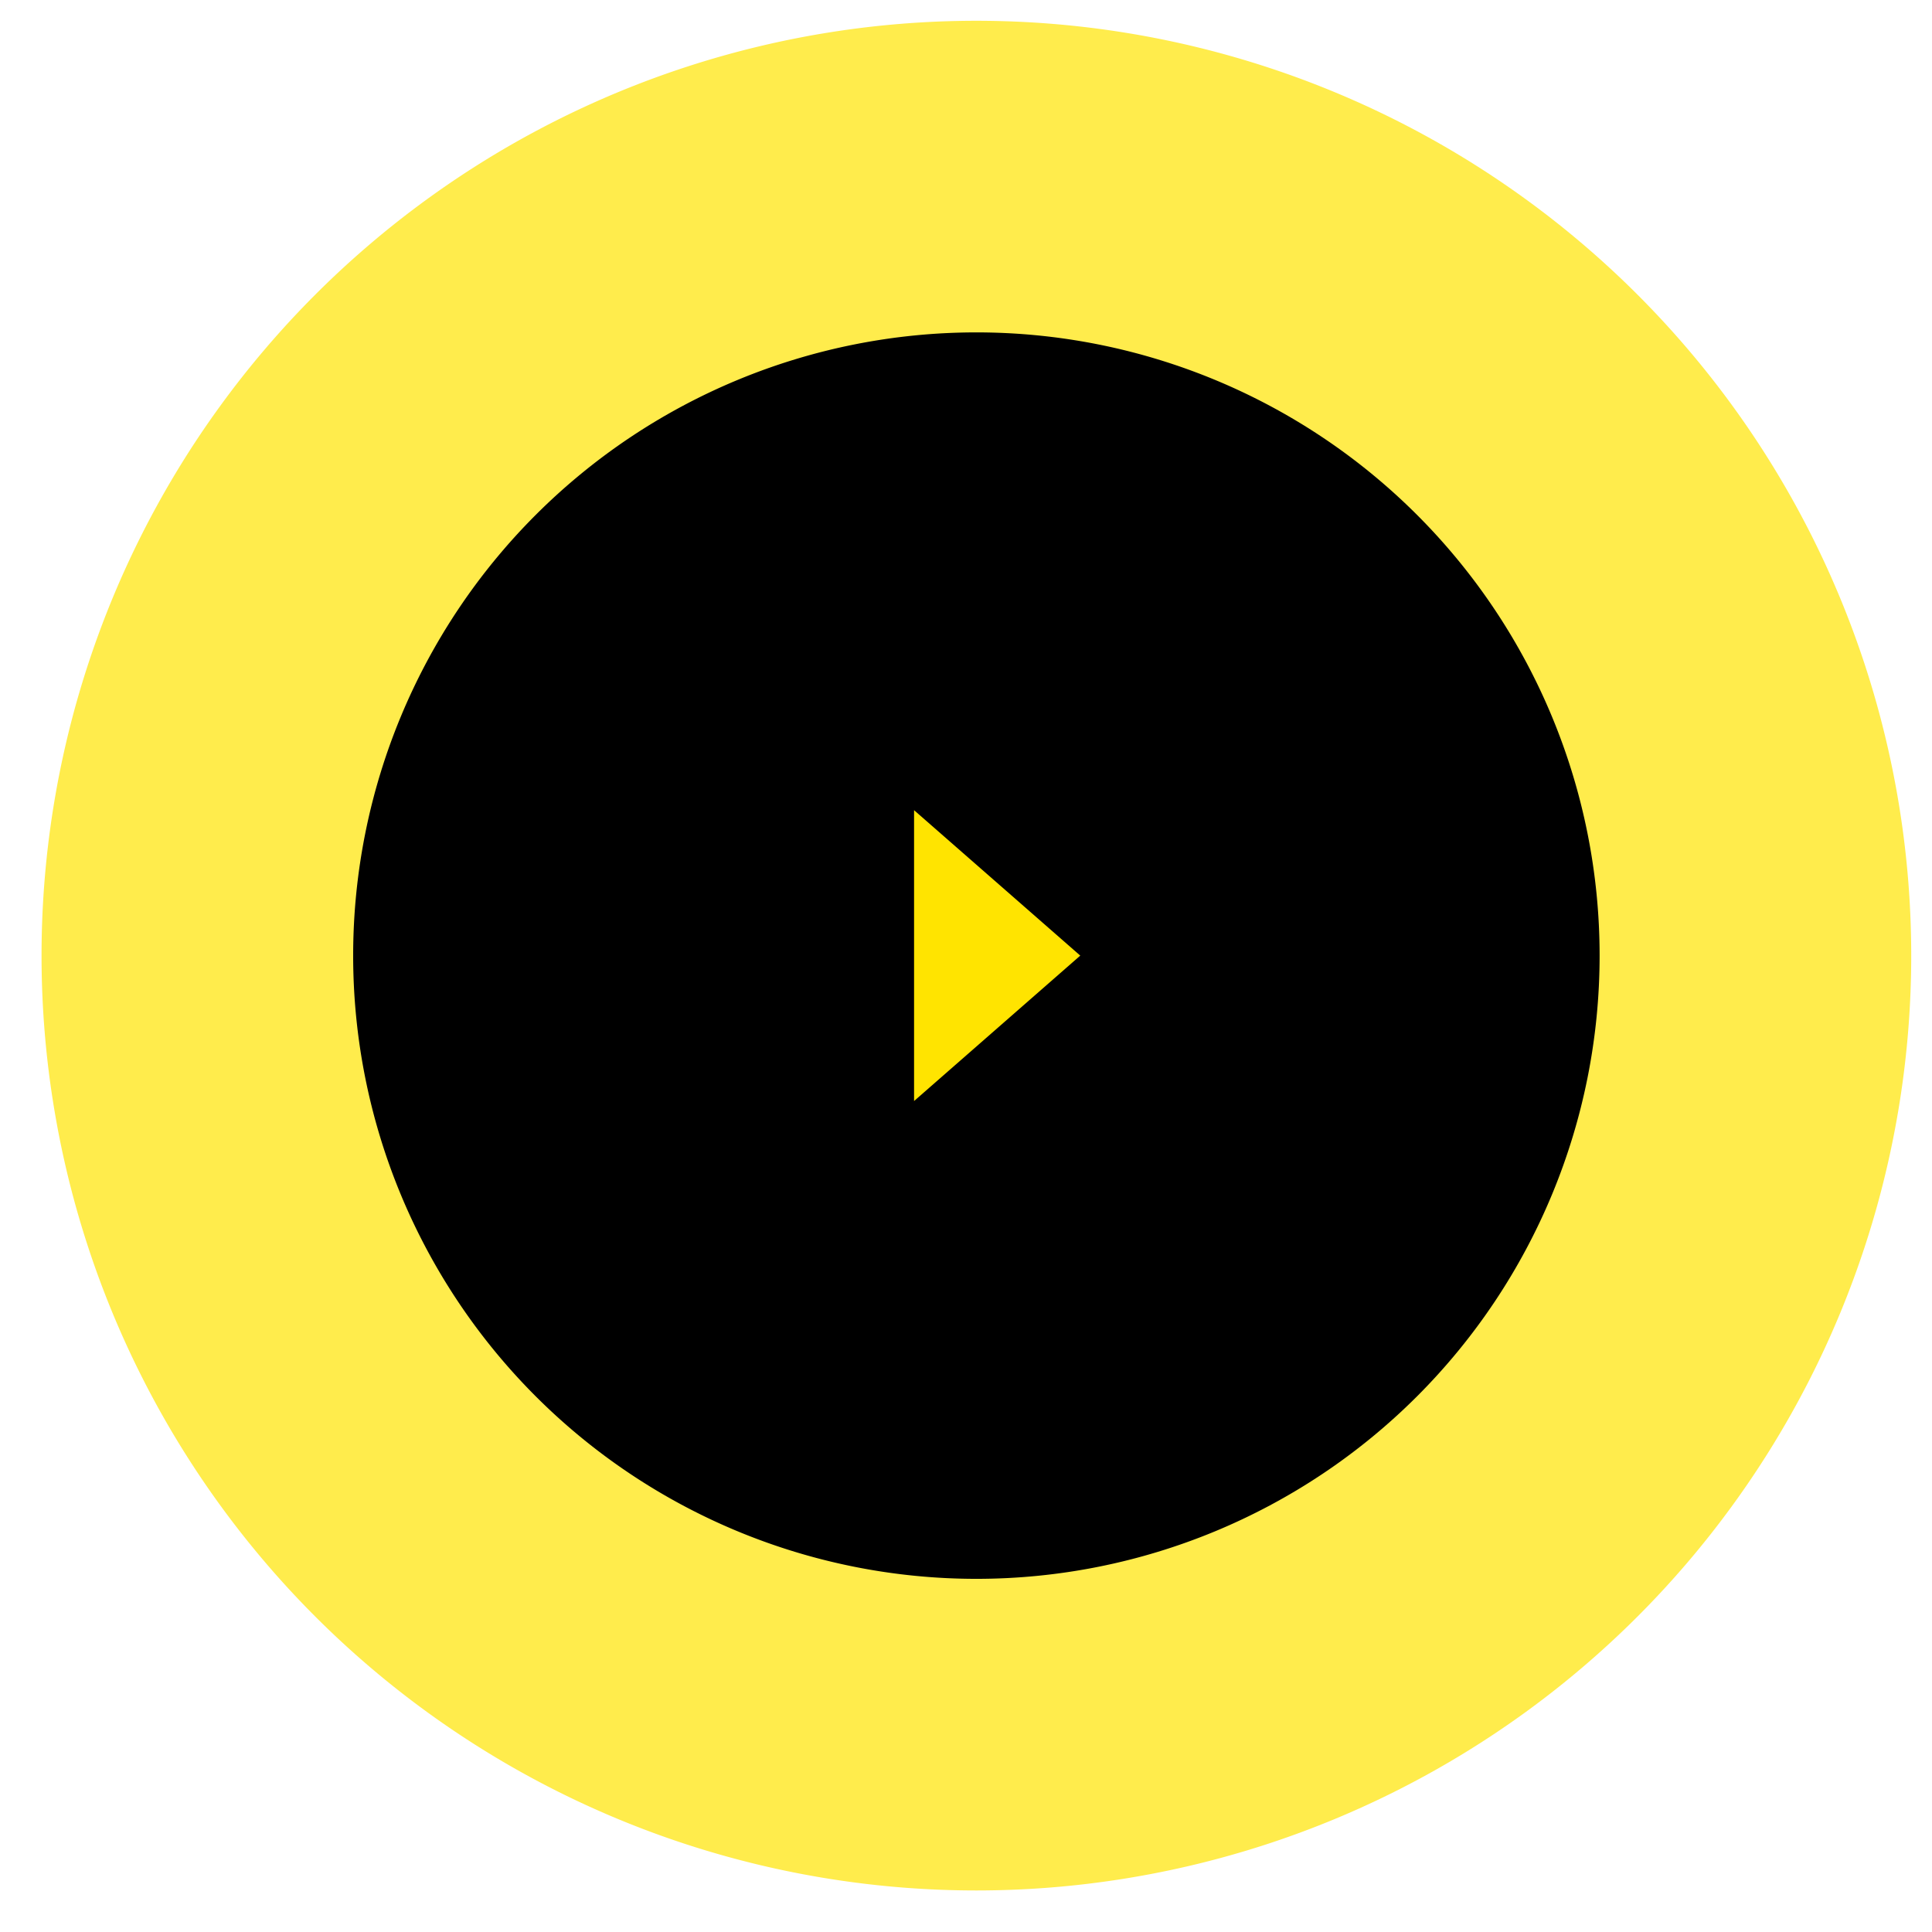 <svg xmlns="http://www.w3.org/2000/svg" xmlns:xlink="http://www.w3.org/1999/xlink" width="93" height="93" viewBox="0 0 93 93">
  <defs>
    <path id="wctea" d="M1299 429a45 45 0 1 1 0 90 45 45 0 0 1 0-90z" />
    <path id="wcteb" d="M1299 444a30 30 0 1 1 0 60 30 30 0 0 1 0-60z" />
    <path id="wctec" d="M1296 481v-14l8 7z" />
  </defs>
  <g transform="translate(-1252 -428)">
    <g opacity=".7">
      <use fill="#ffe400" xlink:href="#wctea" />
    </g>
    <g>
      <use xlink:href="#wcteb" />
    </g>
    <g>
      <use fill="#ffe400" xlink:href="#wctec" />
    </g>
  </g>
</svg>